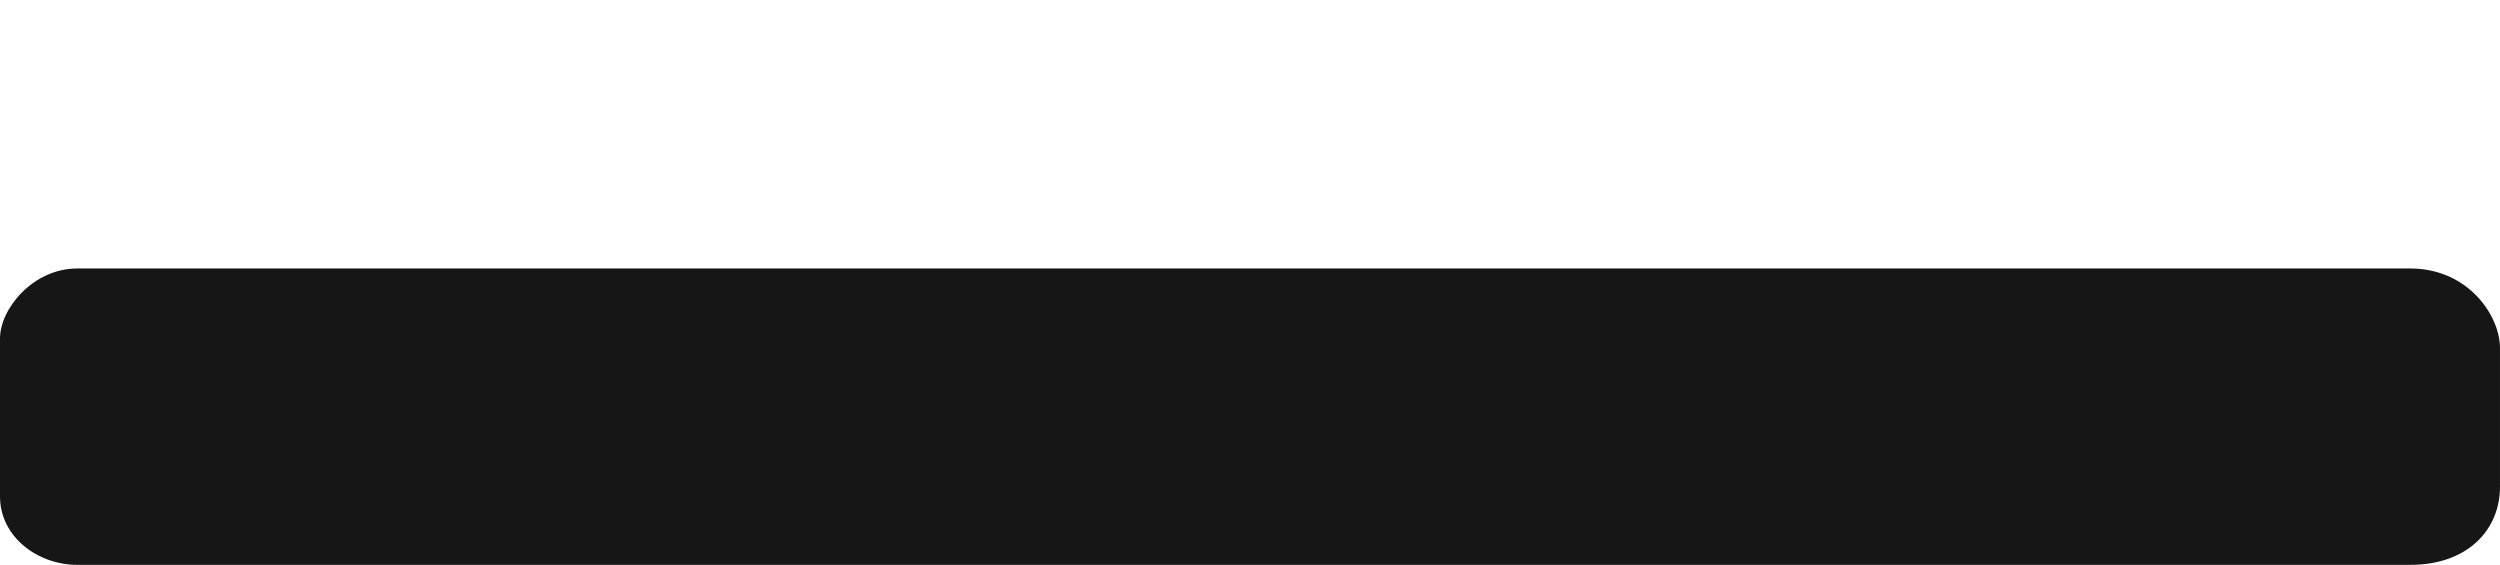<svg version="1.1" xmlns="http://www.w3.org/2000/svg" xmlns:xlink="http://www.w3.org/1999/xlink" width="278.371" height="62.895" viewBox="0,0,278.371,62.895"><g transform="translate(-100.815,-148.552)"><g data-paper-data="{&quot;isPaintingLayer&quot;:true}" fill-rule="nonzero" stroke="none" stroke-width="0" stroke-linecap="butt" stroke-linejoin="miter" stroke-miterlimit="10" stroke-dasharray="" stroke-dashoffset="0" style="mix-blend-mode: normal"><path d="M100.815,203.819c0,-5.981 0,-14.158 0,-17.565c0,-3.343 3.697,-7.806 8.589,-7.806c23.986,0 213.886,0 259.806,0c6.374,0 9.975,5.189 9.975,8.871c0,3.248 0,9.927 0,15.435c0,4.789 -3.601,8.694 -9.975,8.694c-46.195,0 -237.058,0 -259.806,0c-4.334,0 -8.589,-3.063 -8.589,-7.629z" fill="#161616"/><path d="M184.448,156.242v-7.69h112.271v7.69z" fill="none"/></g></g></svg>